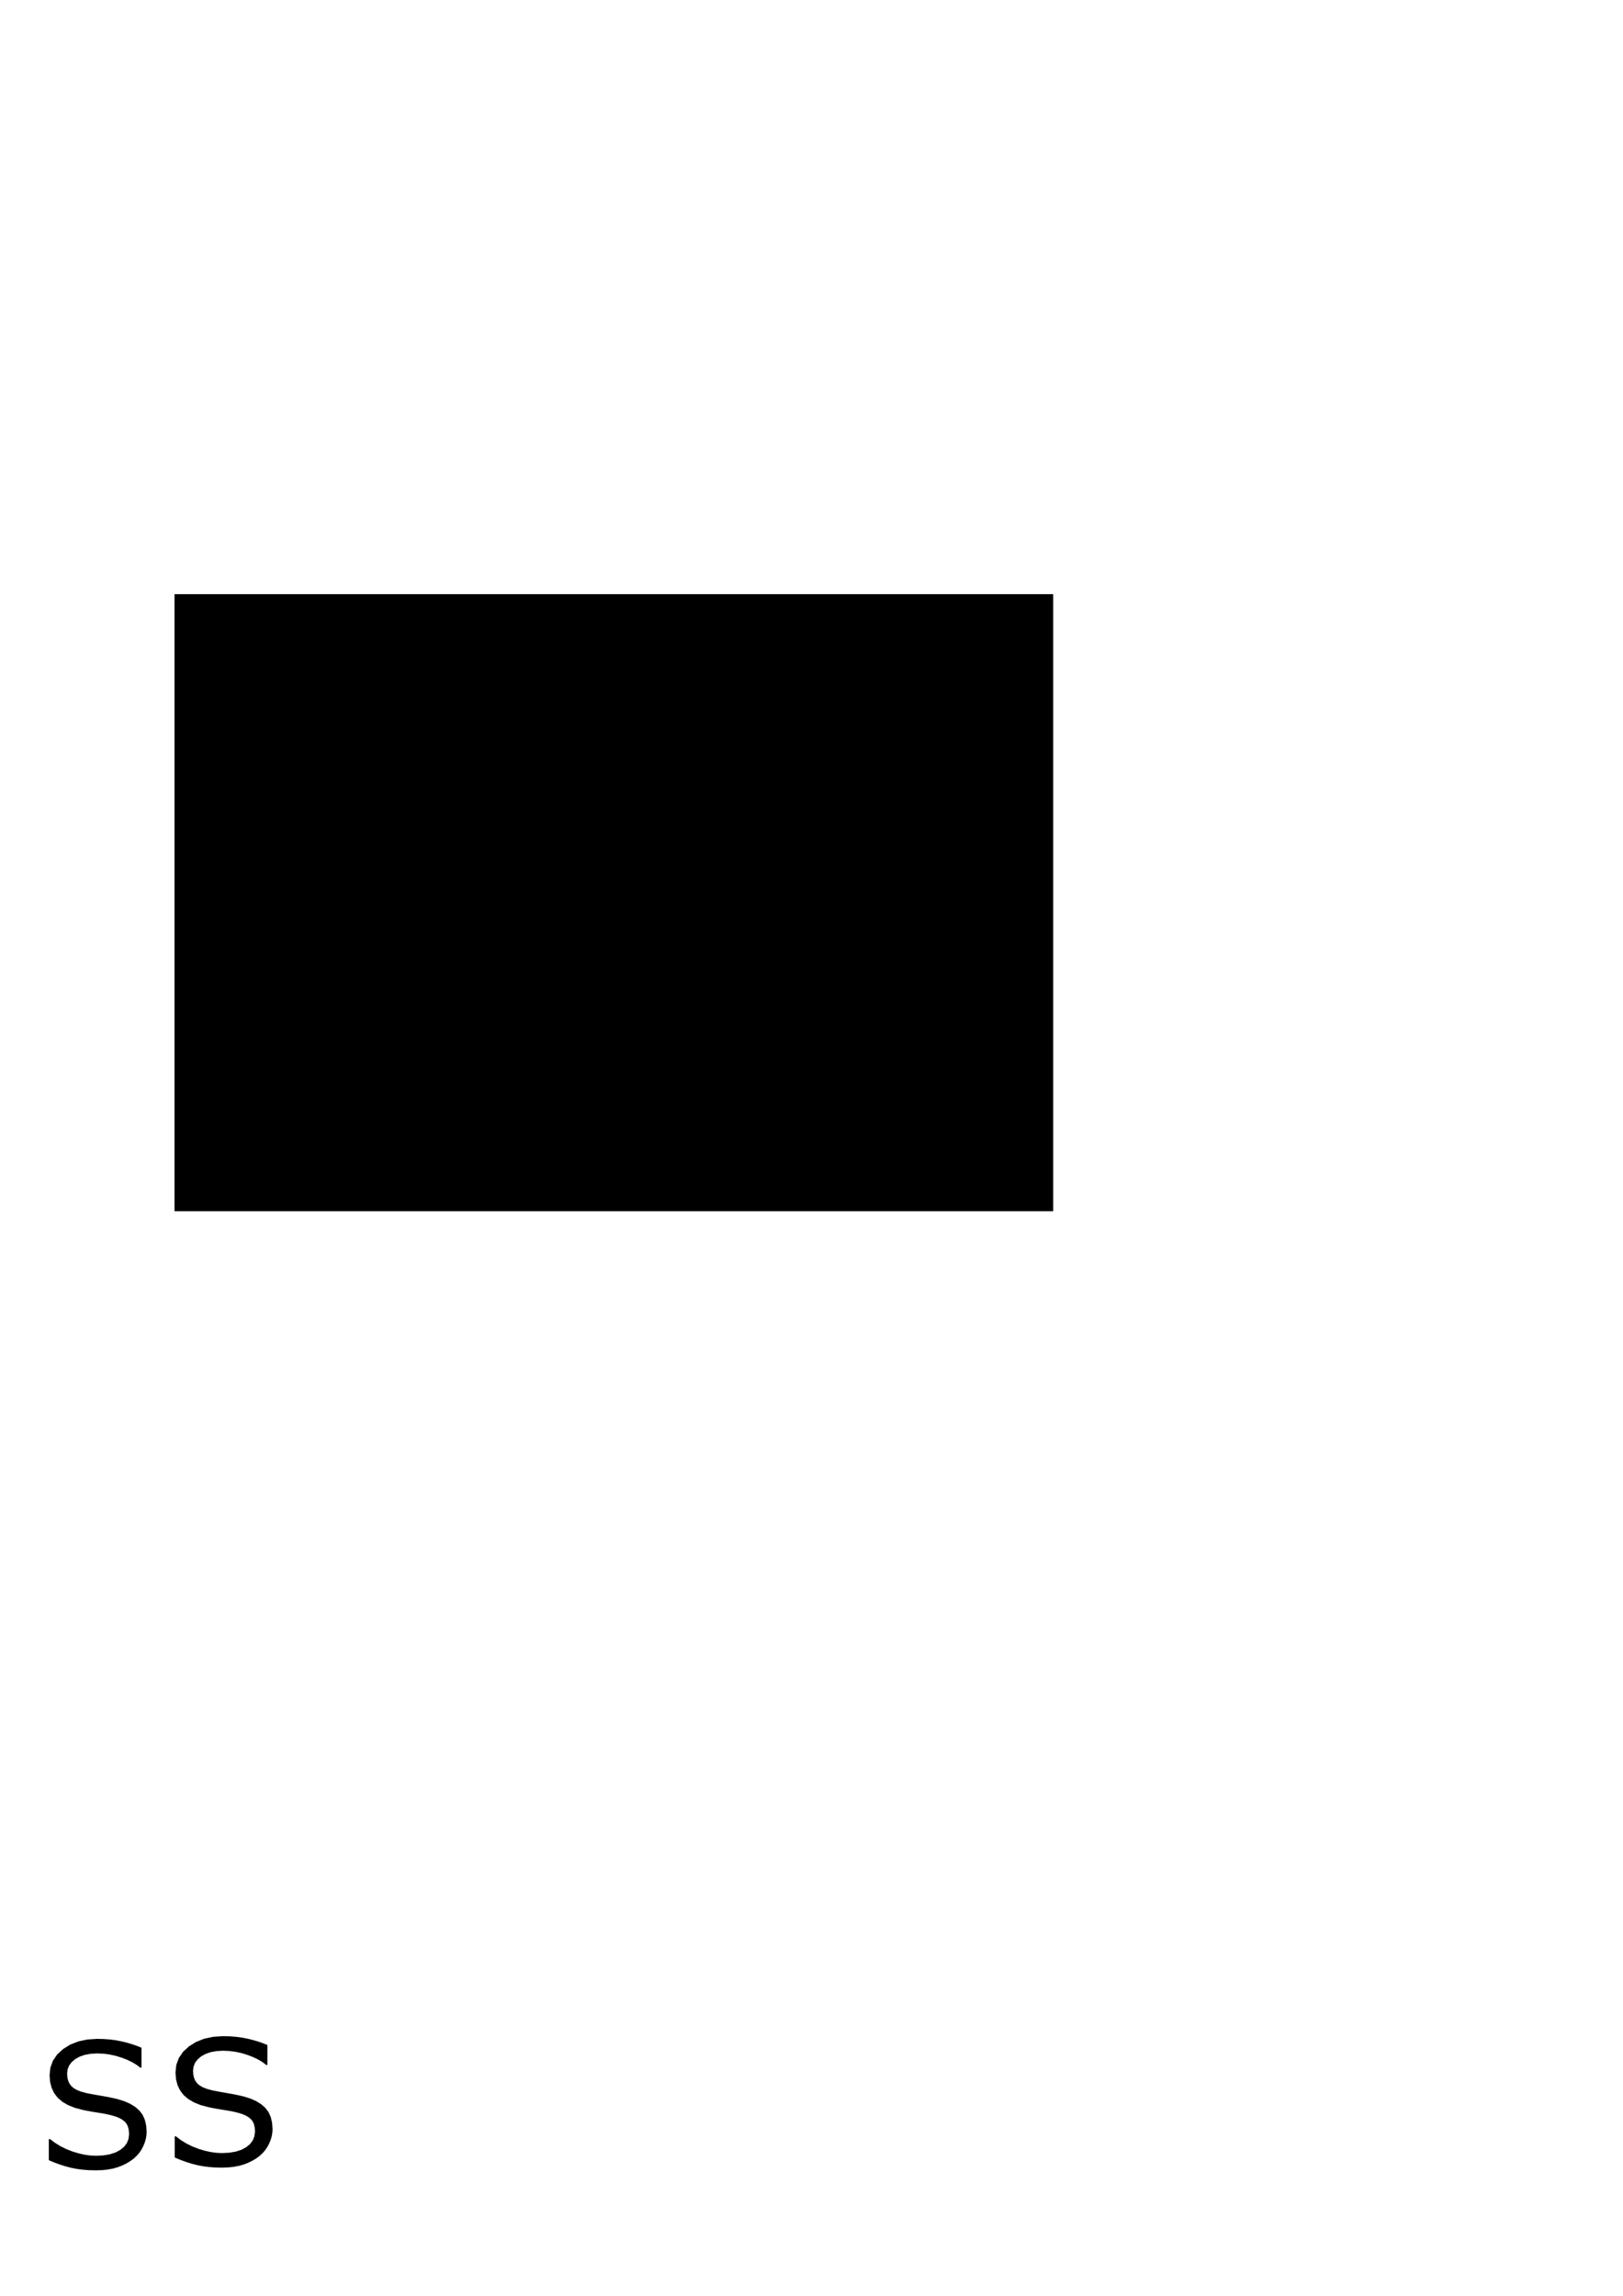 <?xml version="1.0" encoding="UTF-8" standalone="no"?>
<!-- Created with Inkscape (http://www.inkscape.org/) -->

<svg
   xmlns:dc="http://purl.org/dc/elements/1.1/"
   xmlns:cc="http://creativecommons.org/ns#"
   xmlns:rdf="http://www.w3.org/1999/02/22-rdf-syntax-ns#"
   xmlns:svg="http://www.w3.org/2000/svg"
   xmlns="http://www.w3.org/2000/svg"
   xmlns:sodipodi="http://sodipodi.sourceforge.net/DTD/sodipodi-0.dtd"
   xmlns:inkscape="http://www.inkscape.org/namespaces/inkscape"
   sodipodi:docname="postFile.svg"
   inkscape:version="0.91 r13725"
   version="1.1"
   id="svg2"
   viewBox="0 0 744.094 1052.362"
   height="297mm"
   width="210mm">
  <sodipodi:namedview
     inkscape:window-maximized="1"
     inkscape:window-y="-8"
     inkscape:window-x="-8"
     inkscape:window-height="705"
     inkscape:window-width="1366"
     showgrid="false"
     inkscape:current-layer="layer1"
     inkscape:document-units="px"
     inkscape:cy="174.40971"
     inkscape:cx="234.661"
     inkscape:zoom="1.4"
     inkscape:pageshadow="2"
     inkscape:pageopacity="0.0"
     borderopacity="1.0"
     bordercolor="#666666"
     pagecolor="#ffffff"
     id="base" />
  <defs
     id="defs4" />
  <g
     inkscape:label="Layer 1"
     inkscape:groupmode="layer"
     id="layer1">
    <g
       id="g3343" />
    <g
       id="g3782" />
    <g
       id="g3902" />
    <g
       id="g4027" />
    <g
       id="g4002" />
    <g
       id="g6022" />
    <g
       id="g7769" />
    <flowRoot
       style="font-style:normal;font-weight:normal;font-size:80px;line-height:1000%;font-family:sans-serif;letter-spacing:0px;word-spacing:0px;fill:#000000;fill-opacity:1;stroke:none;stroke-width:1px;stroke-linecap:butt;stroke-linejoin:miter;stroke-opacity:1"
       id="flowRoot13302"
       xml:space="preserve"><flowRegion
         id="flowRegion13304"><rect
           y="272.362"
           x="80"
           height="282.857"
           width="402.857"
           id="rect13306" /></flowRegion><flowPara
         id="flowPara13308">Steuerhaus</flowPara></flowRoot>    <g
       id="g13413" />
    <g
       id="g5505" />
    <g
       id="g6950" />
    <g
       id="g7539" />
    <g
       id="g8996" />
    <g
       id="g9591" />
    <g
       id="g10188" />
    <g
       id="g11661" />
    <g
       id="g12264" />
    <g
       id="g12869" />
    <g
       id="g13476" />
    <g
       id="g14969" />
    <g
       id="g15582" />
    <g
       id="g18049">
      <path
         sodipodi:nodetypes="ccccccccccccccccccccccccccccccccccccccccccccccccccccccccccccccccccccccccccccccccccccccccccccccccccccccccccccccccccccccccccccccccccccccccc"
         inkscape:connector-curvature="0"
         id="path13315"
         d="m 67.221,977.189 -0.1,1.694 -0.3,1.685 -0.5,1.675 -0.701,1.665 -0.862,1.597 -1.023,1.47 -1.184,1.343 -1.345,1.216 -1.628,1.182 -1.76,1.045 -1.892,0.908 -2.024,0.771 -2.178,0.615 -2.393,0.439 -2.607,0.264 -2.822,0.088 -3.066,-0.073 -2.91,-0.22 -2.754,-0.366 -2.598,-0.513 -2.512,-0.657 -2.537,-0.798 -2.561,-0.94 -2.585,-1.082 0,-2.422 0,-2.422 0,-2.422 0,-2.422 0.137,0 0.137,0 0.137,0 0.137,0 2.292,1.731 2.463,1.521 2.634,1.311 2.805,1.101 2.847,0.872 2.759,0.623 2.671,0.374 2.583,0.125 3.394,-0.168 2.993,-0.505 2.593,-0.842 2.192,-1.179 1.76,-1.46 1.257,-1.685 0.754,-1.909 0.251,-2.134 -0.12,-1.807 -0.359,-1.553 -0.598,-1.299 -0.837,-1.045 -1.062,-0.867 -1.311,-0.764 -1.56,-0.662 -1.809,-0.559 -1.497,-0.374 -1.56,-0.339 -1.624,-0.305 -1.687,-0.271 -1.726,-0.271 -1.78,-0.305 -1.833,-0.339 -1.887,-0.374 -3.618,-0.964 -3.12,-1.252 -2.622,-1.541 -2.124,-1.829 -1.624,-2.141 -1.16,-2.439 -0.696,-2.737 -0.232,-3.035 0.386,-3.486 1.157,-3.154 1.929,-2.822 2.7,-2.49 3.293,-2.051 3.708,-1.465 4.124,-0.879 4.539,-0.293 3.003,0.073 2.876,0.22 2.749,0.366 2.622,0.513 2.485,0.62 2.339,0.688 2.192,0.757 2.046,0.825 0,2.285 0,2.285 0,2.285 0,2.285 -0.137,0 -0.137,0 -0.137,0 -0.137,0 -1.792,-1.345 -2.056,-1.223 -2.319,-1.101 -2.583,-0.979 -2.712,-0.82 -2.747,-0.586 -2.781,-0.352 -2.815,-0.117 -2.954,0.161 -2.651,0.483 -2.349,0.806 -2.046,1.128 -1.641,1.382 -1.172,1.567 -0.703,1.753 -0.234,1.938 0.117,1.719 0.352,1.523 0.586,1.328 0.82,1.133 1.116,0.974 1.472,0.852 1.829,0.73 2.185,0.608 1.382,0.288 1.646,0.317 1.909,0.347 2.173,0.376 2.217,0.393 2.041,0.398 1.865,0.403 1.689,0.408 3.042,0.969 2.642,1.189 2.241,1.409 1.841,1.628 1.436,1.912 1.025,2.258 0.615,2.605 z"
         style="font-style:normal;font-weight:normal;font-size:medium;line-height:1000%;font-family:sans-serif;letter-spacing:0px;word-spacing:0px;fill:#000000;fill-opacity:1;stroke:none;stroke-width:1px;stroke-linecap:butt;stroke-linejoin:miter;stroke-opacity:1" />
      <path
         sodipodi:nodetypes="ccccccccccccccccccccccccccccccccccccccccccccccccccccccccccccccccccccccccccccccccccccccccccccccccccccccccccccccccccccccccccccccccccccccccc"
         inkscape:connector-curvature="0"
         id="path13315-6"
         d="m 124.952,975.949 -0.1,1.694 -0.3,1.685 -0.5,1.675 -0.701,1.665 -0.862,1.597 -1.023,1.47 -1.184,1.343 -1.345,1.216 -1.628,1.182 -1.76,1.045 -1.892,0.908 -2.024,0.771 -2.178,0.615 -2.393,0.439 -2.607,0.264 -2.822,0.088 -3.066,-0.073 -2.91,-0.22 -2.754,-0.366 -2.598,-0.513 -2.512,-0.657 -2.537,-0.798 -2.561,-0.94 -2.585,-1.082 0,-2.422 0,-2.422 0,-2.422 0,-2.422 0.137,0 0.137,0 0.137,0 0.137,0 2.292,1.731 2.463,1.521 2.634,1.311 2.805,1.101 2.847,0.872 2.759,0.623 2.671,0.374 2.583,0.125 3.394,-0.168 2.993,-0.505 2.593,-0.842 2.192,-1.179 1.76,-1.46 1.257,-1.685 0.754,-1.909 0.251,-2.134 -0.12,-1.807 -0.359,-1.553 -0.598,-1.299 -0.837,-1.045 -1.062,-0.867 -1.311,-0.764 -1.56,-0.662 -1.809,-0.559 -1.497,-0.374 -1.56,-0.339 -1.624,-0.305 -1.687,-0.271 -1.726,-0.271 -1.78,-0.305 -1.833,-0.339 -1.887,-0.374 -3.618,-0.964 -3.12,-1.252 -2.622,-1.541 -2.124,-1.829 -1.624,-2.141 -1.16,-2.439 -0.696,-2.737 -0.232,-3.035 0.386,-3.486 1.157,-3.154 1.929,-2.822 2.7,-2.49 3.293,-2.051 3.708,-1.465 4.124,-0.879 4.539,-0.293 3.003,0.073 2.876,0.22 2.749,0.366 2.622,0.513 2.485,0.62 2.339,0.688 2.192,0.757 2.046,0.825 0,2.285 0,2.285 0,2.285 0,2.285 -0.137,0 -0.137,0 -0.137,0 -0.137,0 -1.792,-1.345 -2.056,-1.223 -2.319,-1.101 -2.583,-0.979 -2.712,-0.82 -2.747,-0.586 -2.781,-0.352 -2.815,-0.117 -2.954,0.161 -2.651,0.483 -2.349,0.806 -2.046,1.128 -1.641,1.382 -1.172,1.567 -0.703,1.753 -0.234,1.938 0.117,1.719 0.352,1.523 0.586,1.328 0.82,1.133 1.116,0.974 1.472,0.852 1.829,0.73 2.185,0.608 1.382,0.288 1.646,0.317 1.909,0.347 2.173,0.376 2.217,0.393 2.041,0.398 1.865,0.403 1.689,0.408 3.042,0.969 2.642,1.189 2.241,1.409 1.841,1.628 1.436,1.912 1.025,2.258 0.615,2.605 z"
         style="font-style:normal;font-weight:normal;font-size:medium;line-height:1000%;font-family:sans-serif;letter-spacing:0px;word-spacing:0px;fill:#000000;fill-opacity:1;stroke:none;stroke-width:1px;stroke-linecap:butt;stroke-linejoin:miter;stroke-opacity:1" />
    </g>
    <g
       id="g17103" />
    <g
       id="g18137" />
    <g
       id="g22824" />
    <g
       id="g23865" />
    <g
       id="g26498" />
  </g>
  <g
     id="g3665" />
  <defs
     id="defs4208">
    <marker
       orient="auto"
       id="CheckToolsAndOPMarker"
       style="overflow:visible"
       refX="-4"
       refY="-1.687">
      <path
         id="path4211"
         d=" m -4.589,-1.687 0.0,0.0 L -9.178,0.0 c 0.733,-0.996 0.729,-2.359 0.0,-3.375"
         style="fill:#000044; fill-rule:evenodd;stroke:none;" />
    </marker>
  </defs>
  <defs
     id="defs4213">
    <marker
       orient="auto"
       id="DrawCurveMarker"
       style="overflow:visible"
       refX="-4"
       refY="-1.687">
      <path
         id="path4216"
         d="m -4.589,-1.687 0.0,0.0 L -9.178,0.0 c 0.733,-0.996 0.729,-2.359 0.0,-3.375"
         style="fill:#000044; fill-rule:evenodd;stroke:none;" />
    </marker>
  </defs>
  <defs
     id="defs4218">
    <marker
       orient="auto"
       id="DrawCurveMarker_r"
       style="overflow:visible"
       refX="4"
       refY="-1.687">
      <path
         id="path4221"
         d="m 4.589,-1.687 0.0,0.0 L 9.178,0.0 c -0.733,-0.996 -0.729,-2.359 0.0,-3.375"
         style="fill:#000044; fill-rule:evenodd;stroke:none;" />
    </marker>
  </defs>
  <defs
     id="defs4223">
    <marker
       orient="auto"
       id="InOutPathMarker"
       style="overflow:visible"
       refX="-4"
       refY="-1.687">
      <path
         id="path4226"
         d="m -4.589,-1.687 0.0,0.0 L -9.178,0.0 c 0.733,-0.996 0.729,-2.359 0.0,-3.375"
         style="fill:#0072a7; fill-rule:evenodd;stroke:none;" />
    </marker>
  </defs>
  <g
     id="g4747" />
  <g
     id="g4013" />
  <g
     id="g5051" />
  <g
     id="g11751" />
  <g
     id="g6518" />
  <g
     id="g8559" />
  <g
     id="g11217" />
  <g
     id="g14516" />
  <g
     id="g16629" />
  <g
     id="g19738" />
  <g
     id="g21046" />
  <g
     id="g22356" />
  <g
     id="g25752" />
</svg>
